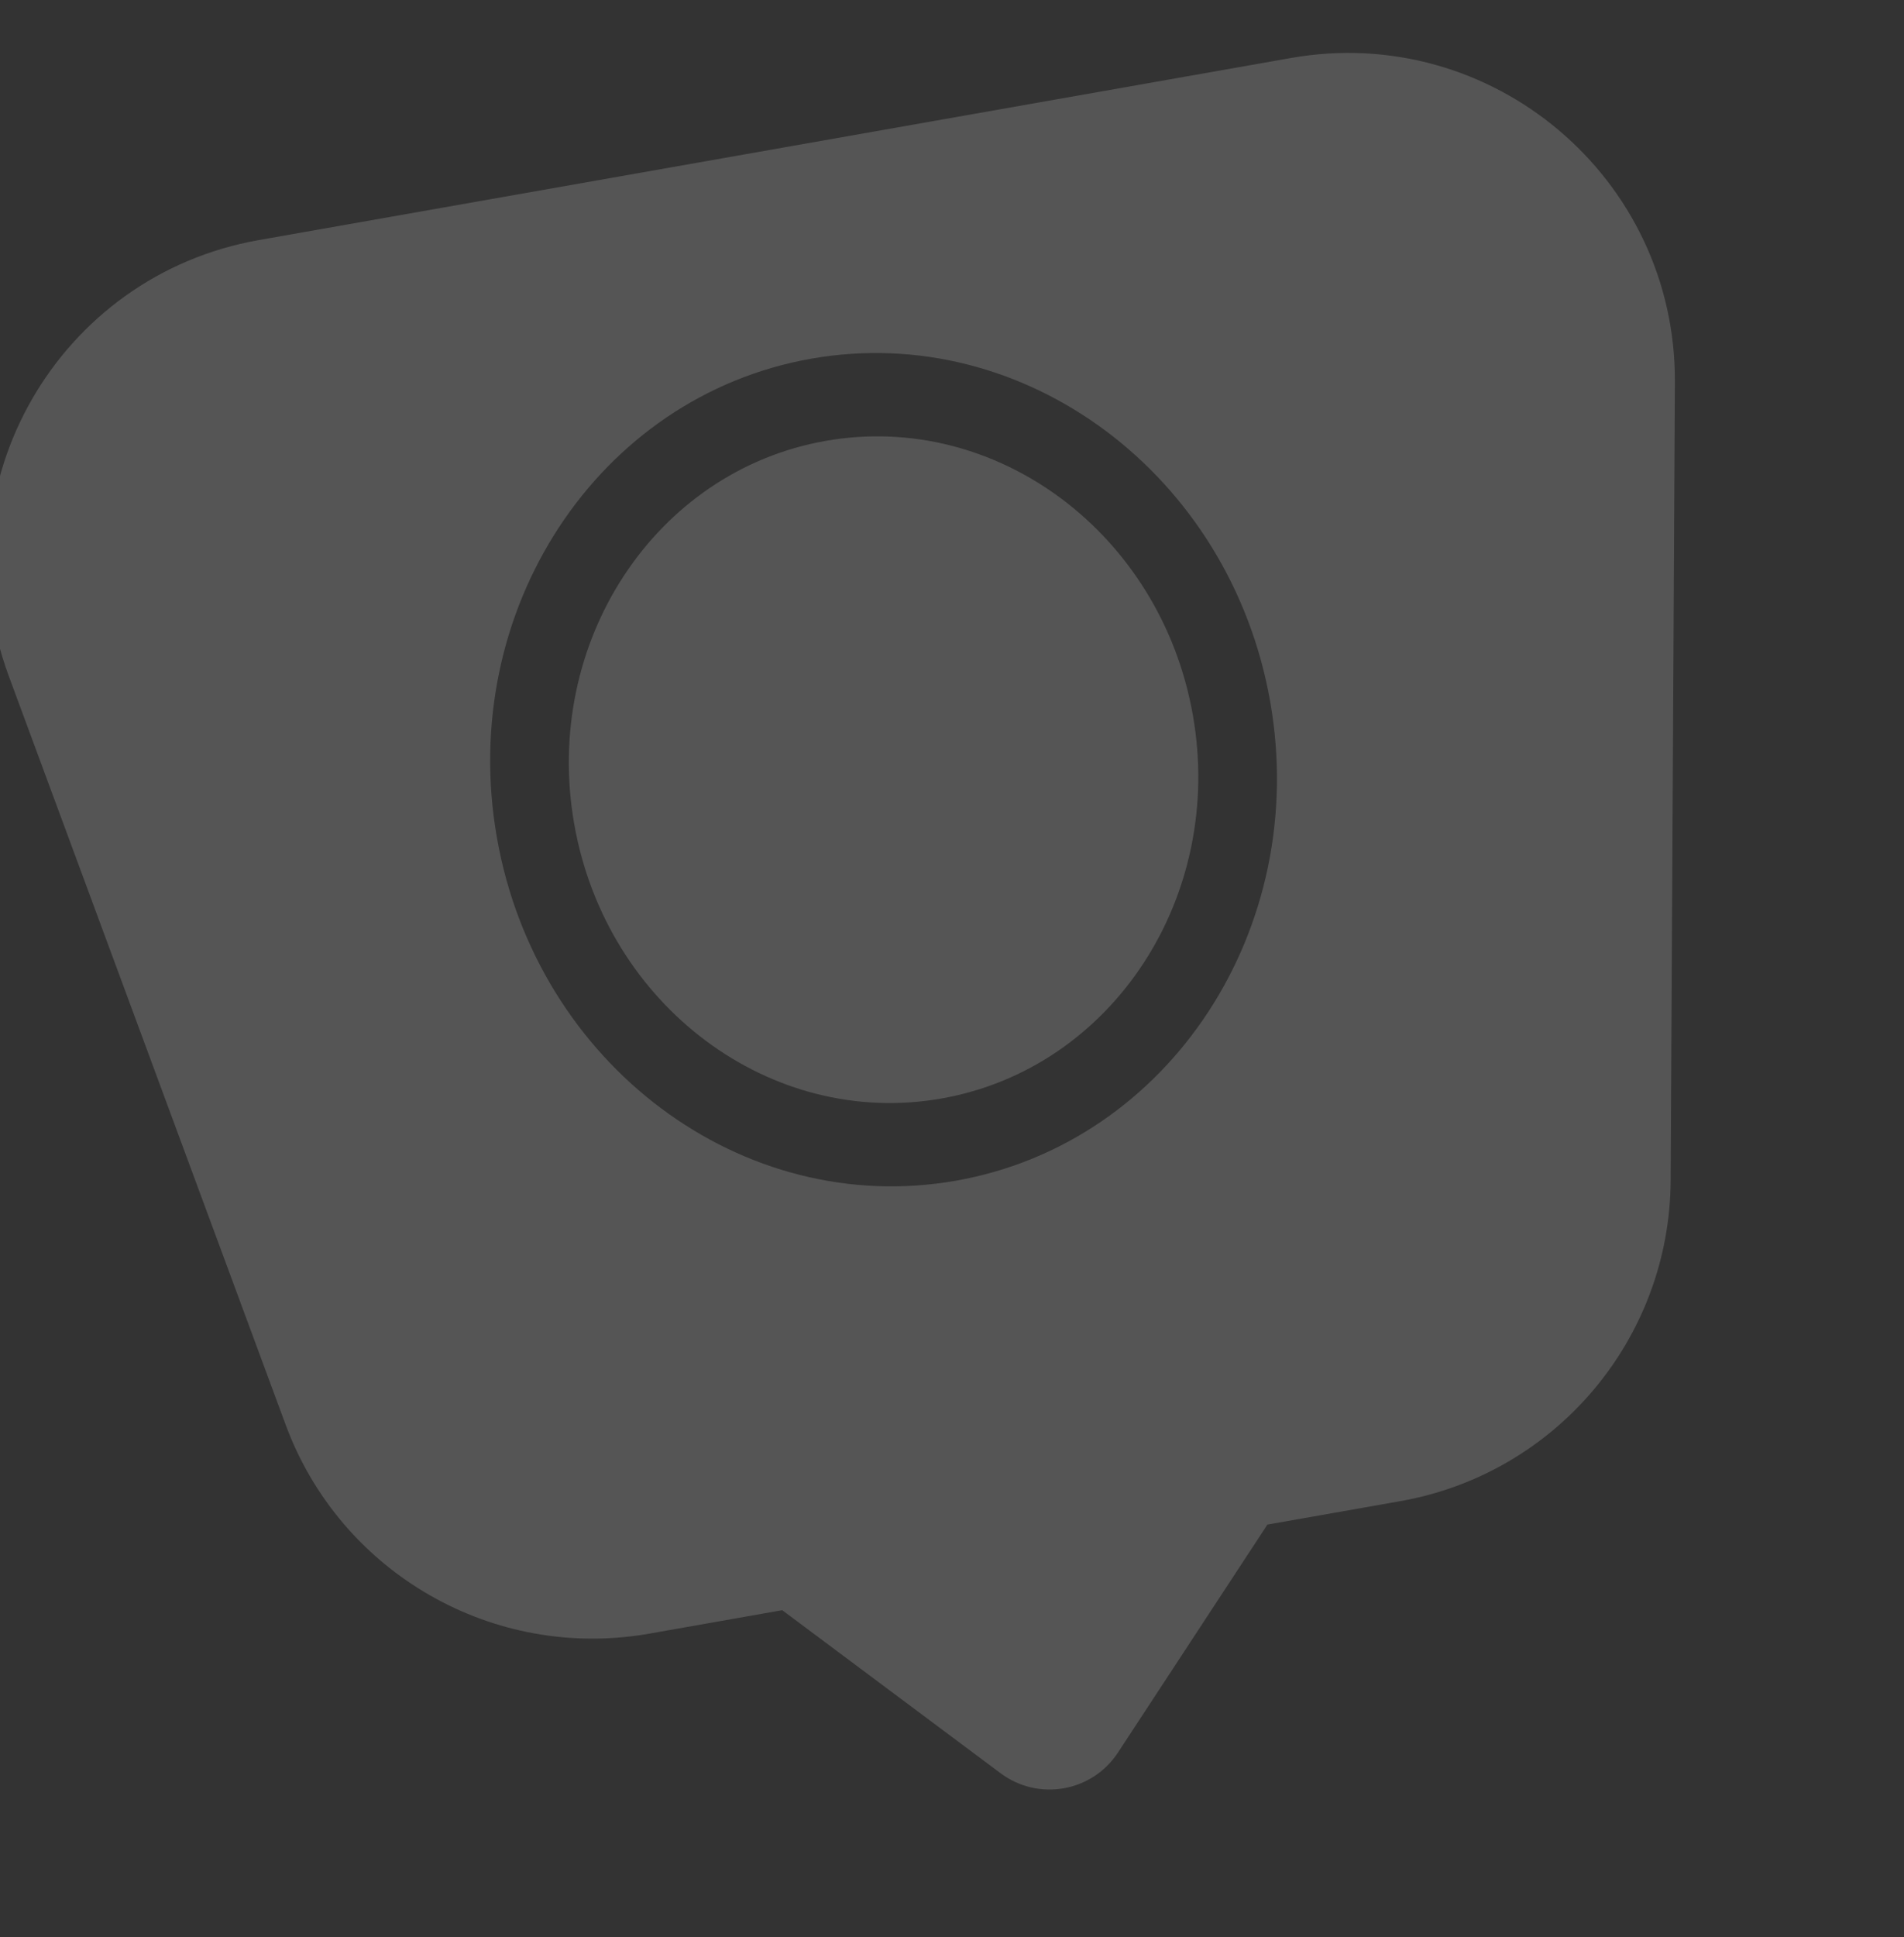 <svg width="531" height="540" viewBox="0 0 531 540" fill="none" xmlns="http://www.w3.org/2000/svg">
<rect x="0" y="0" width="531" height="540" fill="#333333" stroke="none"/>
<g opacity="0.168">
<path fill-rule="evenodd" clip-rule="evenodd" d="M467.103 106.505C467.406 49.582 416.082 6.282 360.023 16.167L72.174 66.923C16.115 76.807 -17.305 135.049 2.449 188.436L79.681 397.168C94.982 438.522 137.669 463.016 181.093 455.359L218.156 448.824L279.062 494.281C289.593 502.141 304.569 499.5 311.777 488.513L353.463 424.966L390.525 418.431C433.95 410.774 465.684 373.157 465.919 329.064L467.103 106.505ZM354.236 195.532C365.393 258.803 326.163 318.606 266.614 329.106C207.065 339.606 149.747 296.827 138.591 233.556C127.435 170.286 166.664 110.483 226.213 99.983C285.762 89.483 343.08 132.262 354.236 195.532ZM262.574 306.194C310.213 297.794 341.597 249.951 332.672 199.335C323.747 148.718 277.892 114.495 230.253 122.895C182.614 131.295 151.23 179.138 160.155 229.754C169.08 280.371 214.935 314.594 262.574 306.194Z" fill="white"/>
</g>
</svg>
